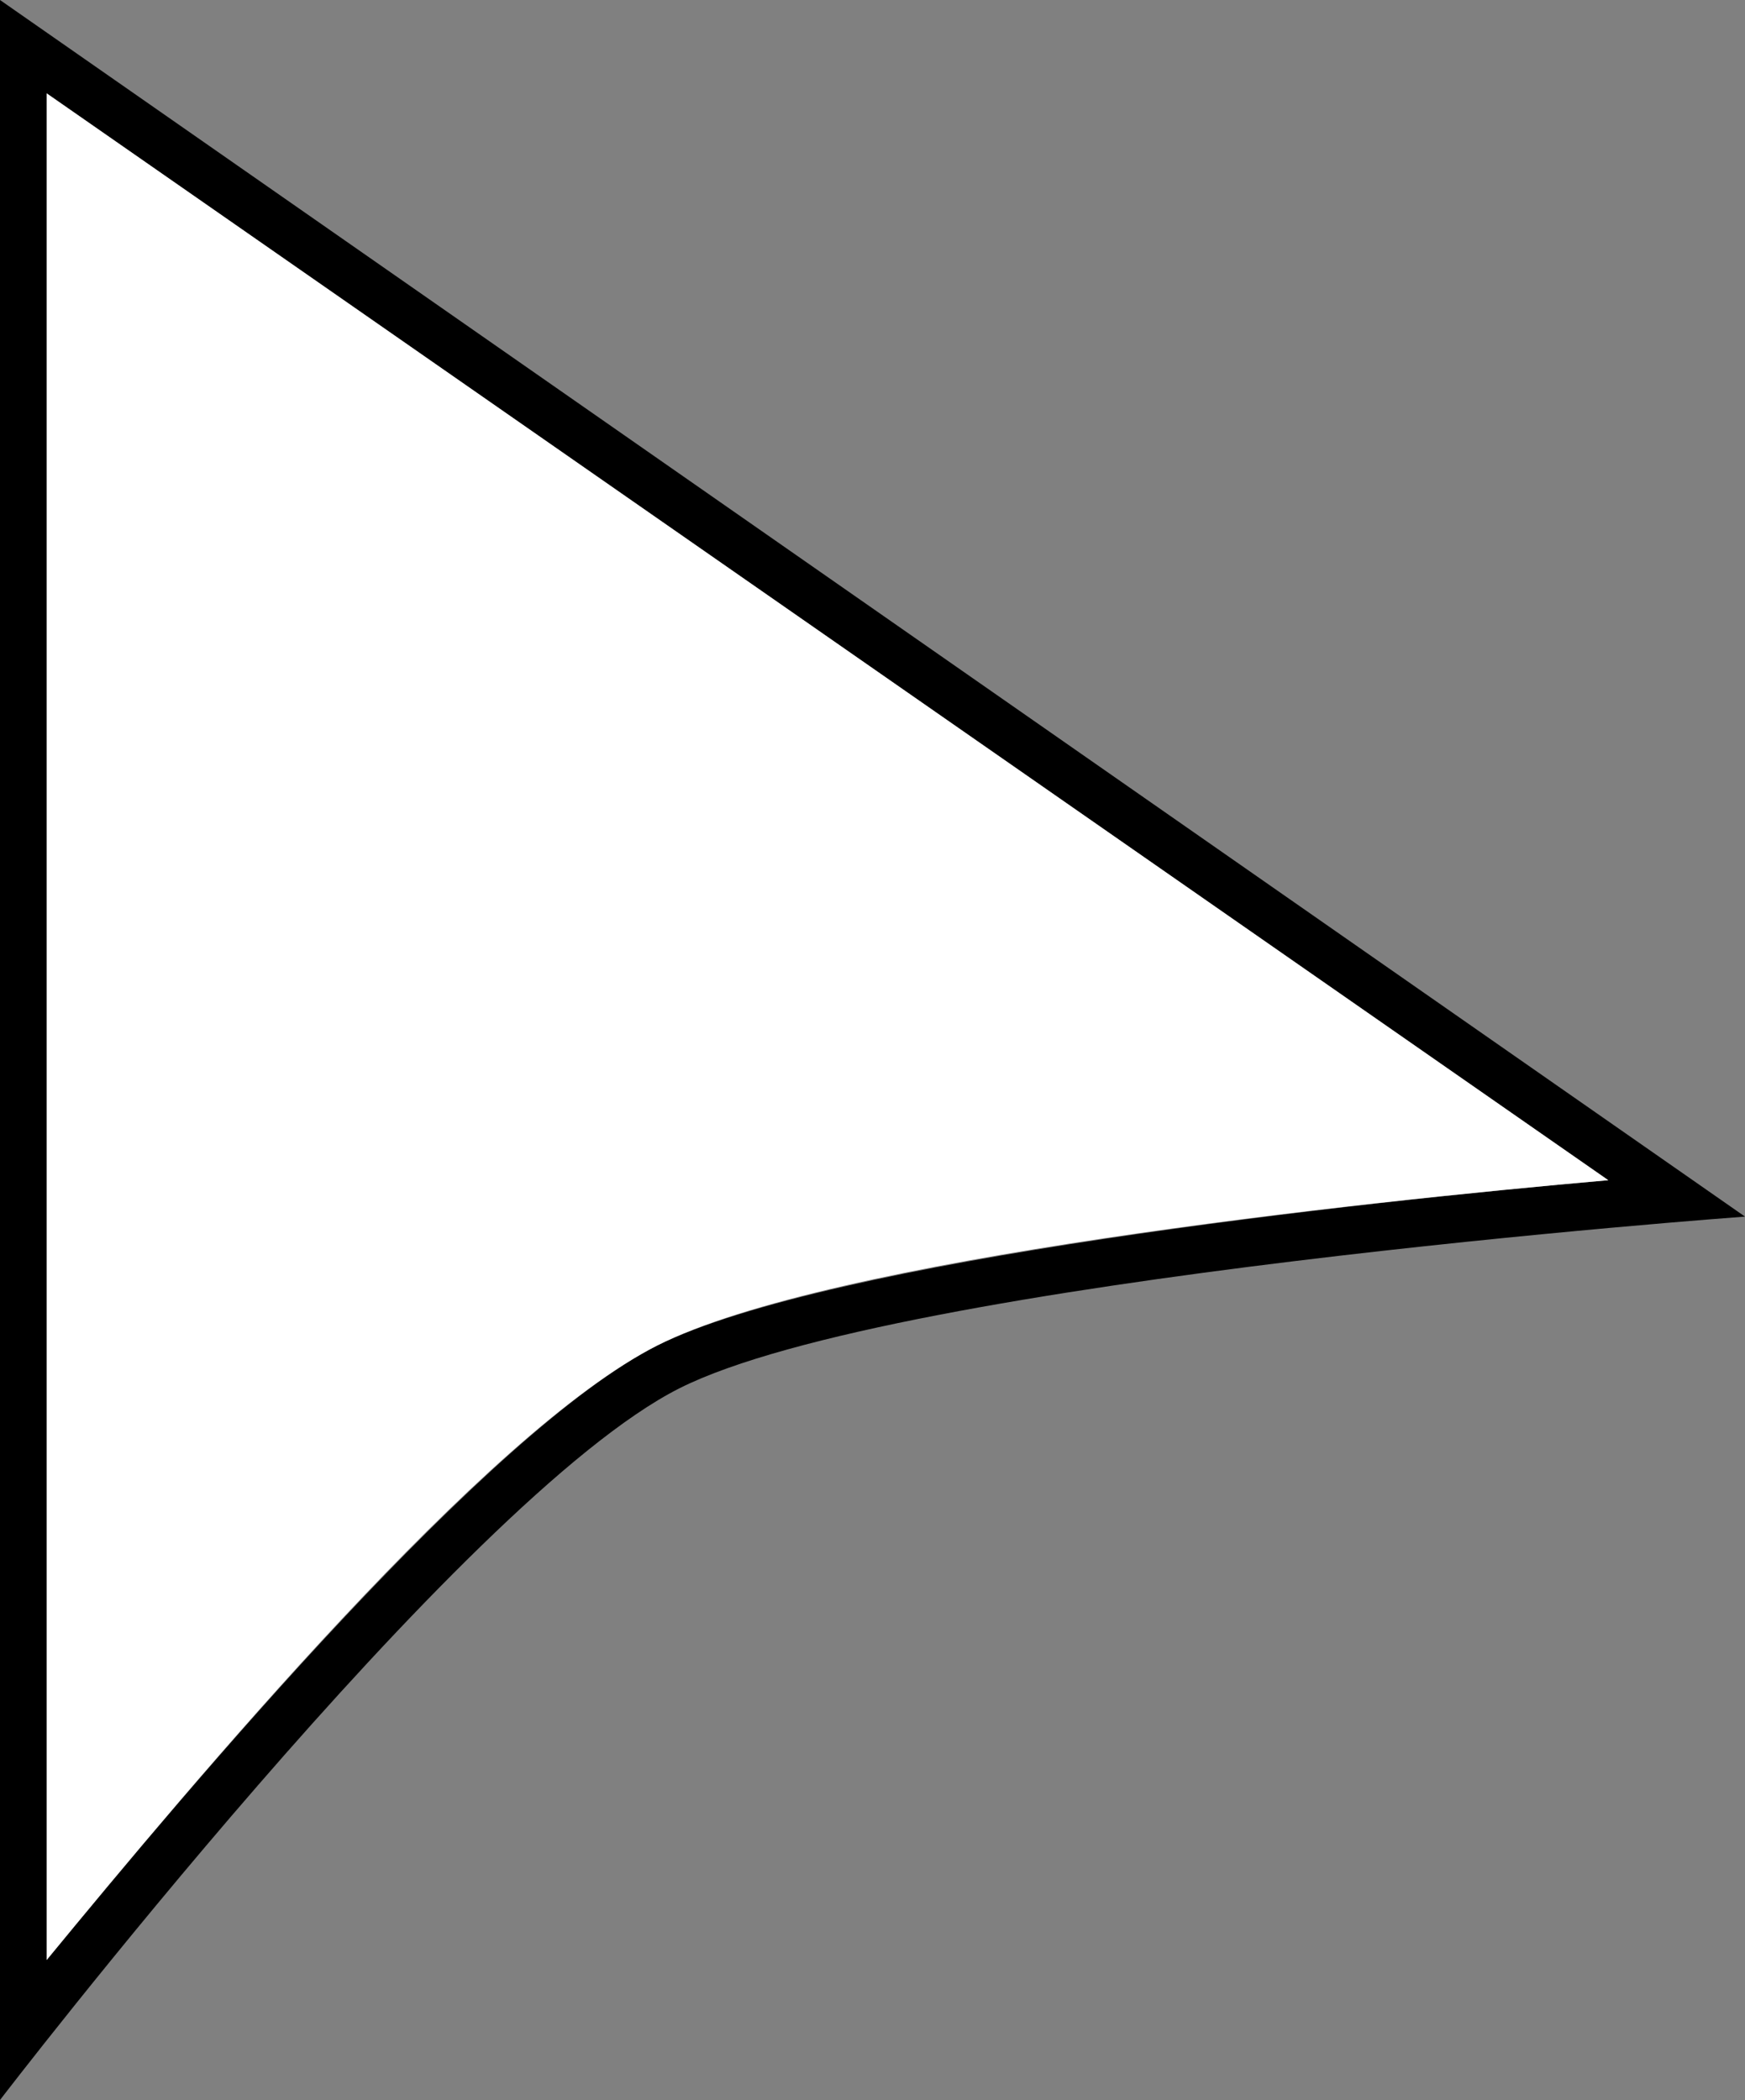 <svg xmlns="http://www.w3.org/2000/svg" width="37.4" height="45" viewBox="0 0 37.4 45">
  <rect x="0" y="0" width="37.4" height="45" fill="#808080" stroke="none"/>
  <g id="Layer_2" data-name="Layer 2">
    <g id="Layer_1-2" data-name="Layer 1">
      <g>
        <path d="M0,0V45S9.88,32.11,14.56,29.75,37.4,26.07,37.4,26.07ZM14.09,28.83C10.48,30.66,4.15,38.17,1,42V2L34.47,25.29C29.11,25.76,17.79,27,14.09,28.83Z"/>
        <path d="M34.47,25.29c-5.36.47-16.68,1.67-20.38,3.54S4.15,38.17,1,42V2Z" fill="#fff"/>
      </g>
    </g>
  </g>
</svg>

